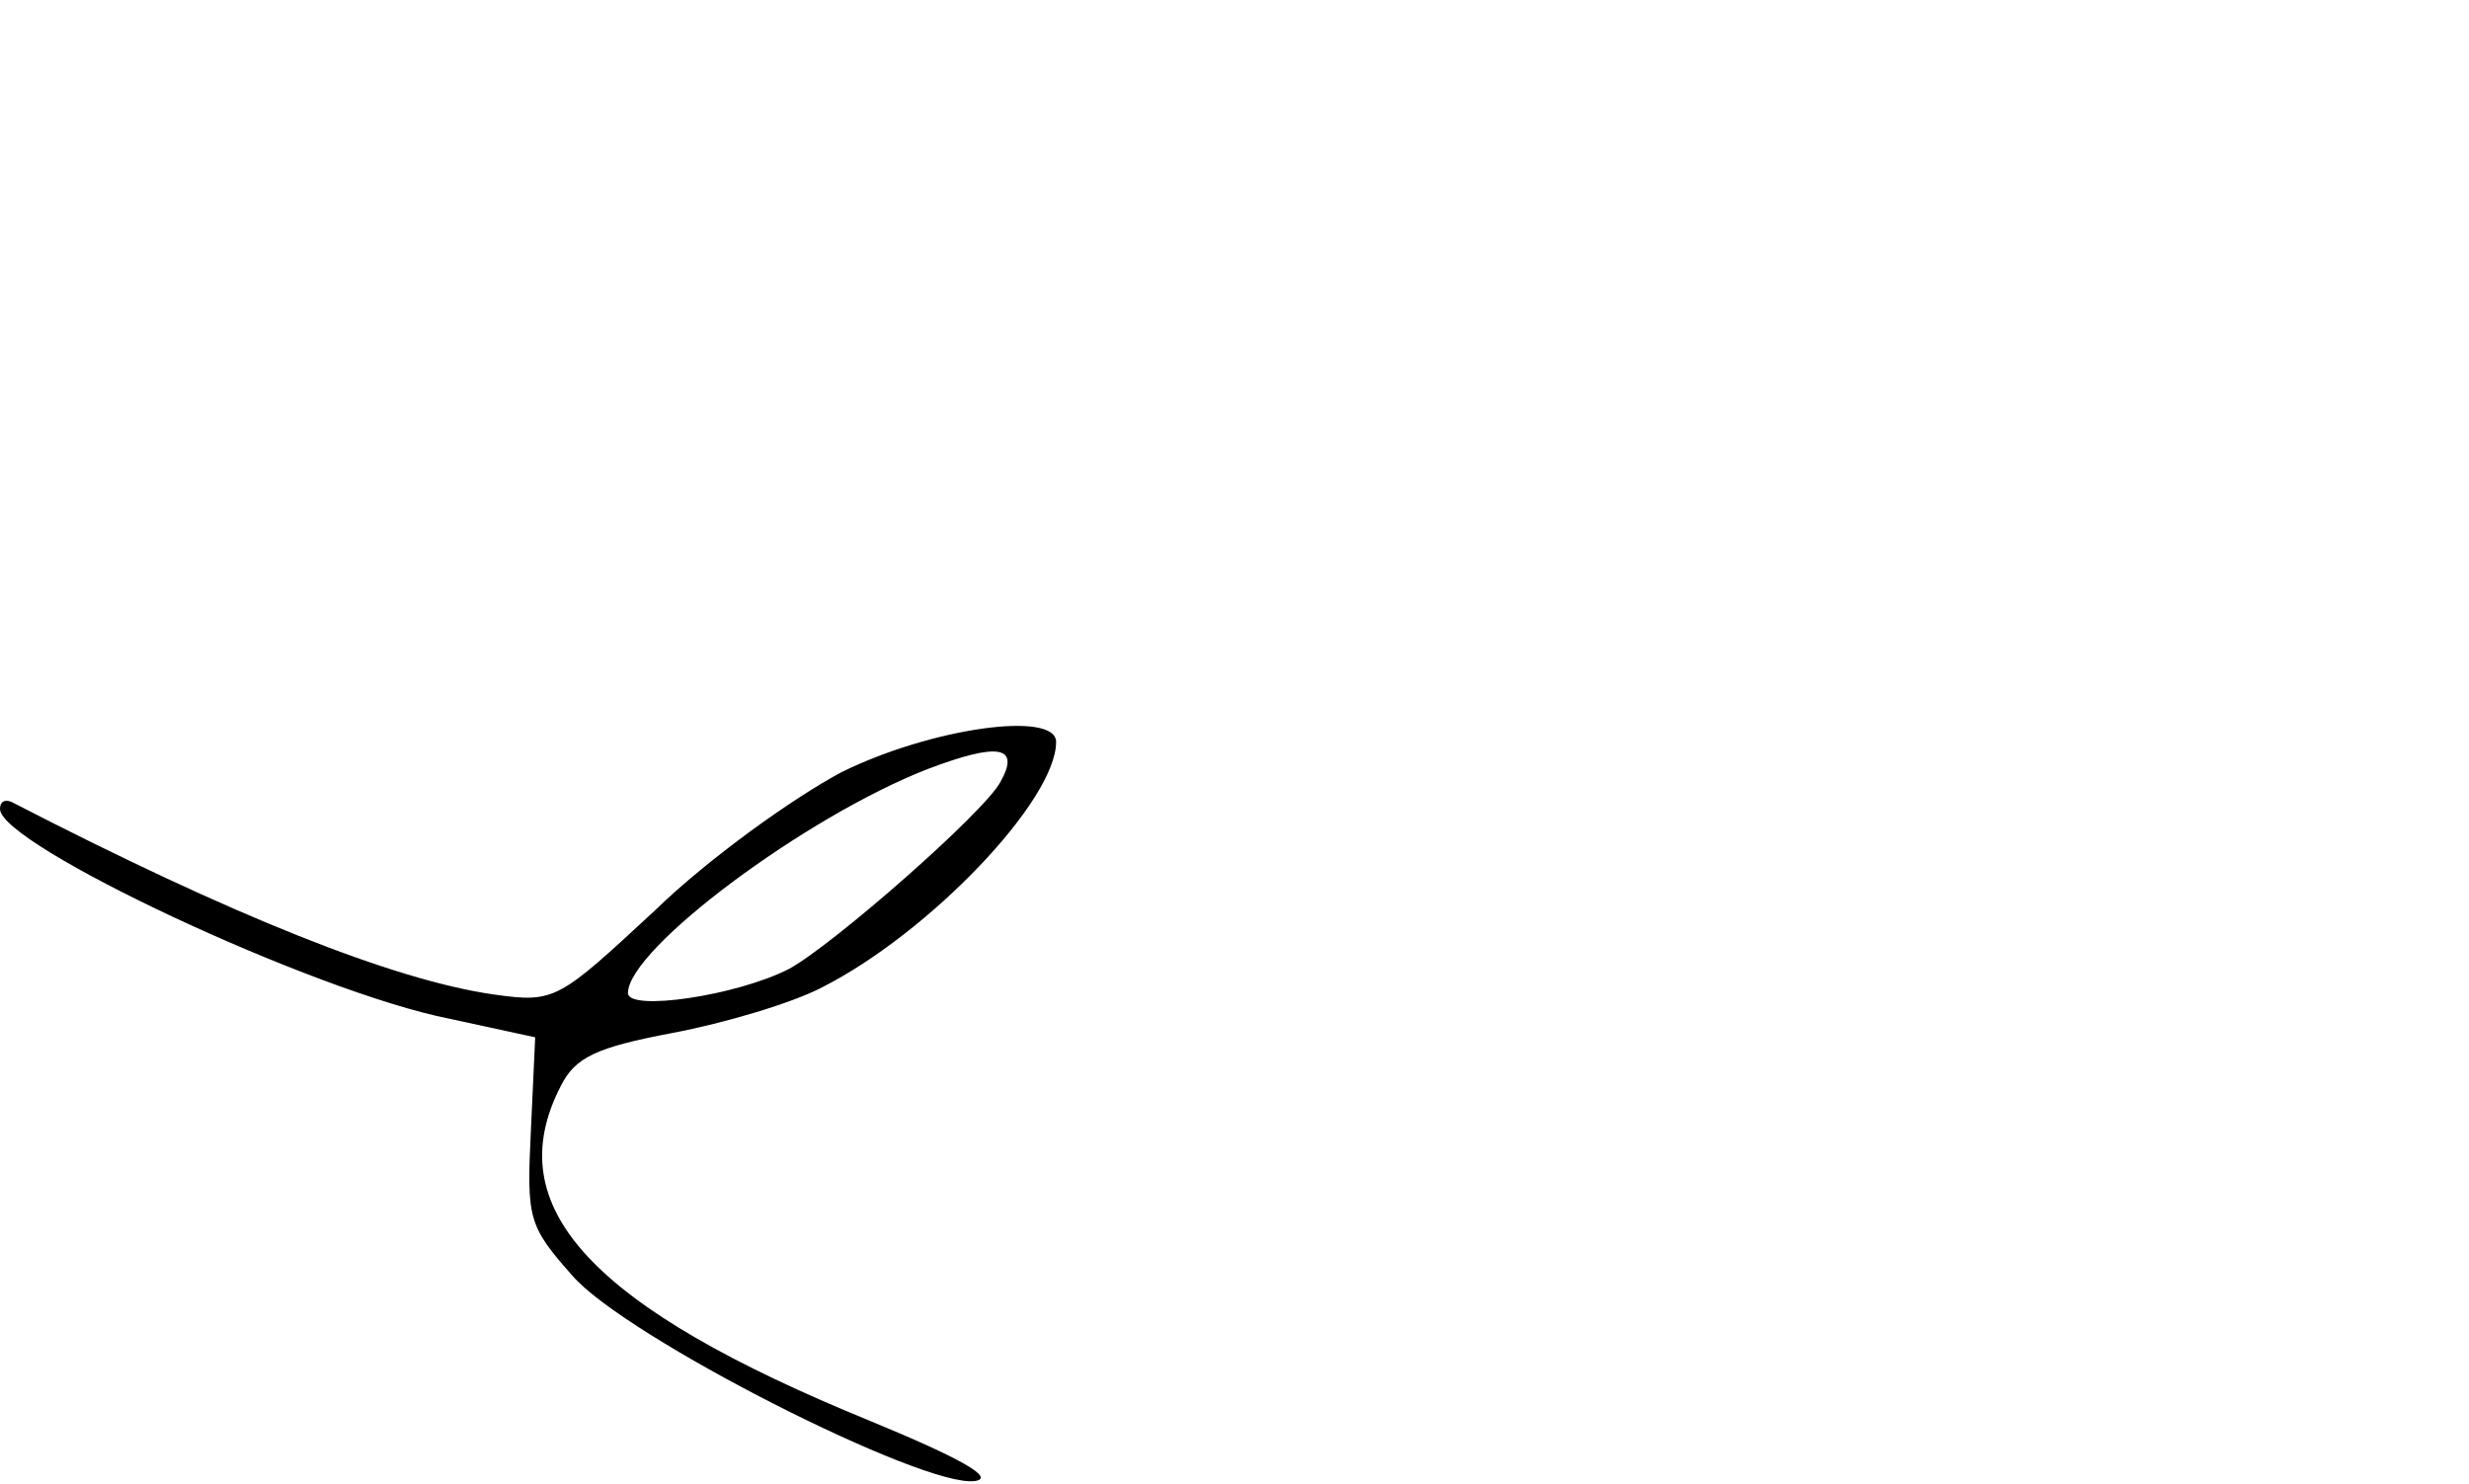 <?xml version="1.0" standalone="no"?>
<!DOCTYPE svg PUBLIC "-//W3C//DTD SVG 20010904//EN"
 "http://www.w3.org/TR/2001/REC-SVG-20010904/DTD/svg10.dtd">
<svg version="1.0" xmlns="http://www.w3.org/2000/svg"
 width="173pt" height="104pt" viewBox="0 0 173 104"
 preserveAspectRatio="xMidYMid meet">

<g transform="translate(0,104) scale(0.1,-0.1)"
fill="#000000" stroke="none">
<path d="M590 499 c-34 -18 -94 -61 -131 -97 -68 -63 -70 -65 -113 -59 -70 10
-183 55 -338 135 -5 2 -8 0 -8 -5 0 -25 219 -128 315 -147 l60 -13 -3 -65 c-3
-62 -2 -67 29 -102 37 -43 246 -149 282 -144 15 2 -10 16 -73 42 -196 80 -261
150 -217 235 10 20 25 27 78 37 37 7 84 21 105 32 75 38 164 131 164 172 0 22
-87 10 -150 -21z m111 -7 c-11 -21 -117 -114 -148 -131 -37 -19 -113 -30 -113
-17 0 31 125 124 210 157 50 19 65 16 51 -9z"/>
</g>
</svg>
